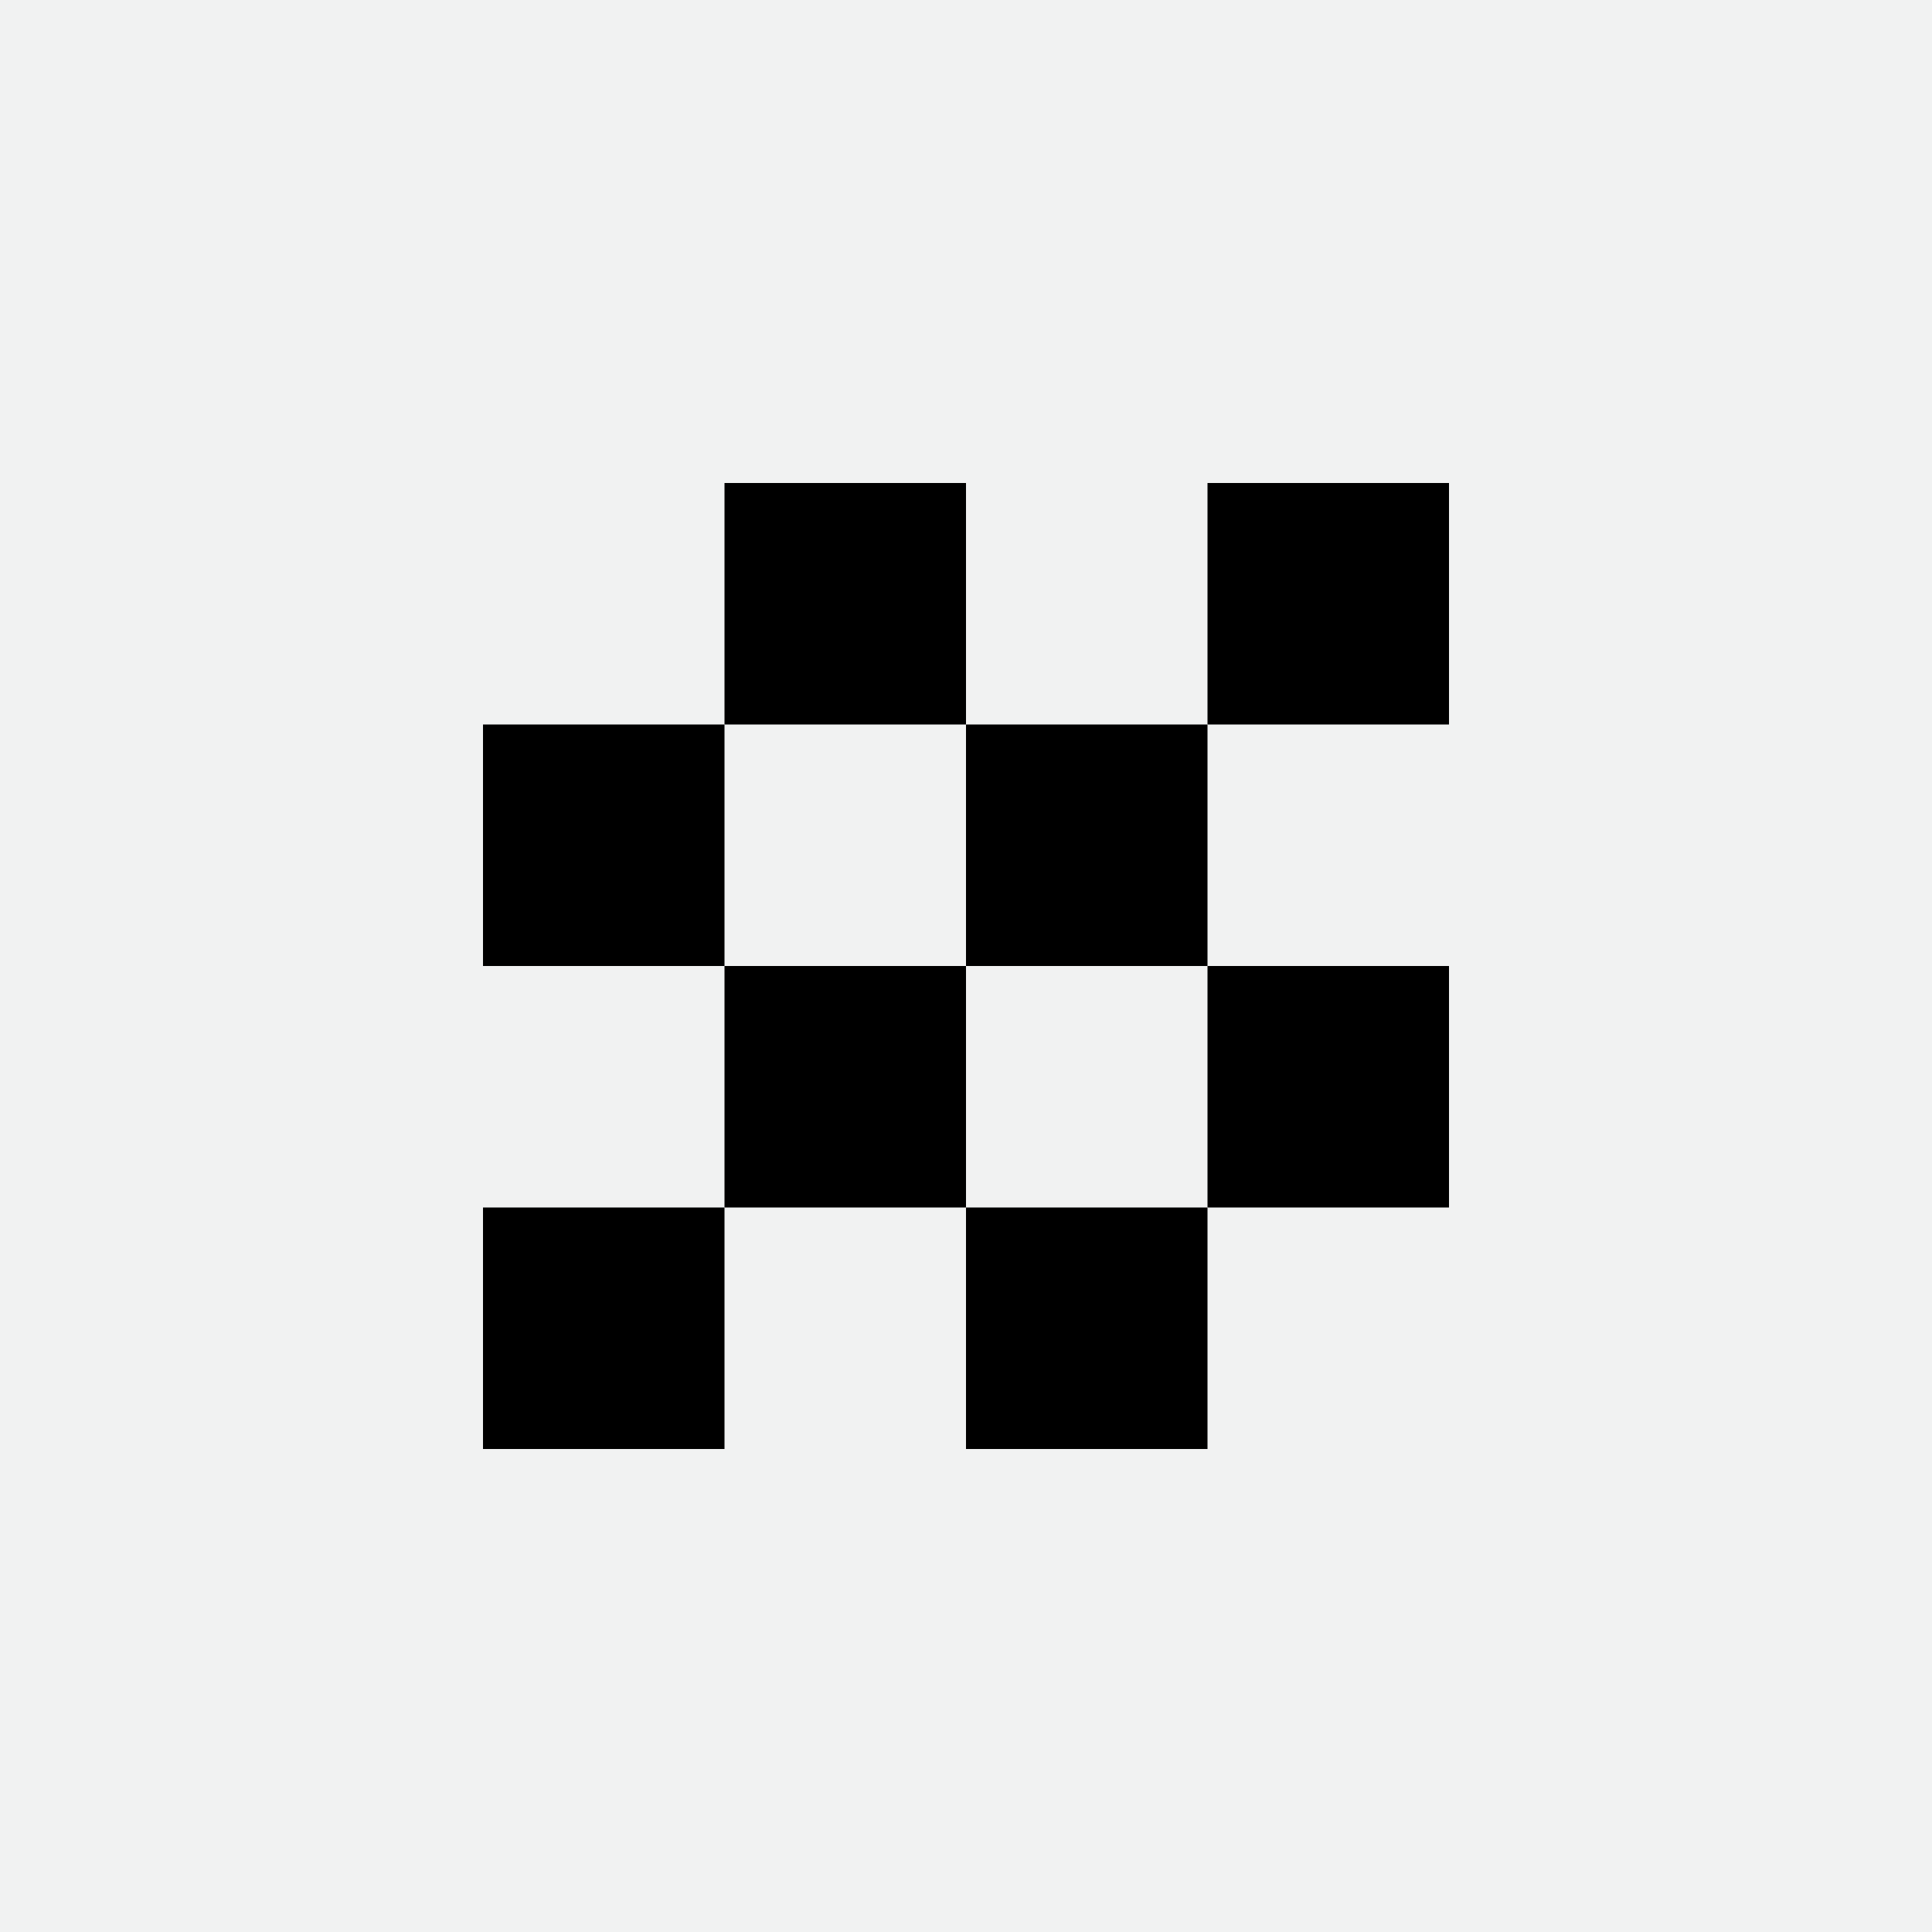 <svg id="Layer_1" data-name="Layer 1" xmlns="http://www.w3.org/2000/svg" viewBox="0 0 64 64"><defs><style>.cls-1{fill:#f1f2f2;}</style></defs><rect class="cls-1" width="64" height="64"/><rect x="16" y="40" width="8" height="8"/><rect x="16" y="24" width="8" height="8"/><rect x="24" y="16" width="8" height="8"/><rect x="40" y="32" width="8" height="8"/><rect x="32" y="40" width="8" height="8"/><rect x="40" y="16" width="8" height="8"/><rect x="32" y="24" width="8" height="8"/><rect x="24" y="32" width="8" height="8"/></svg>